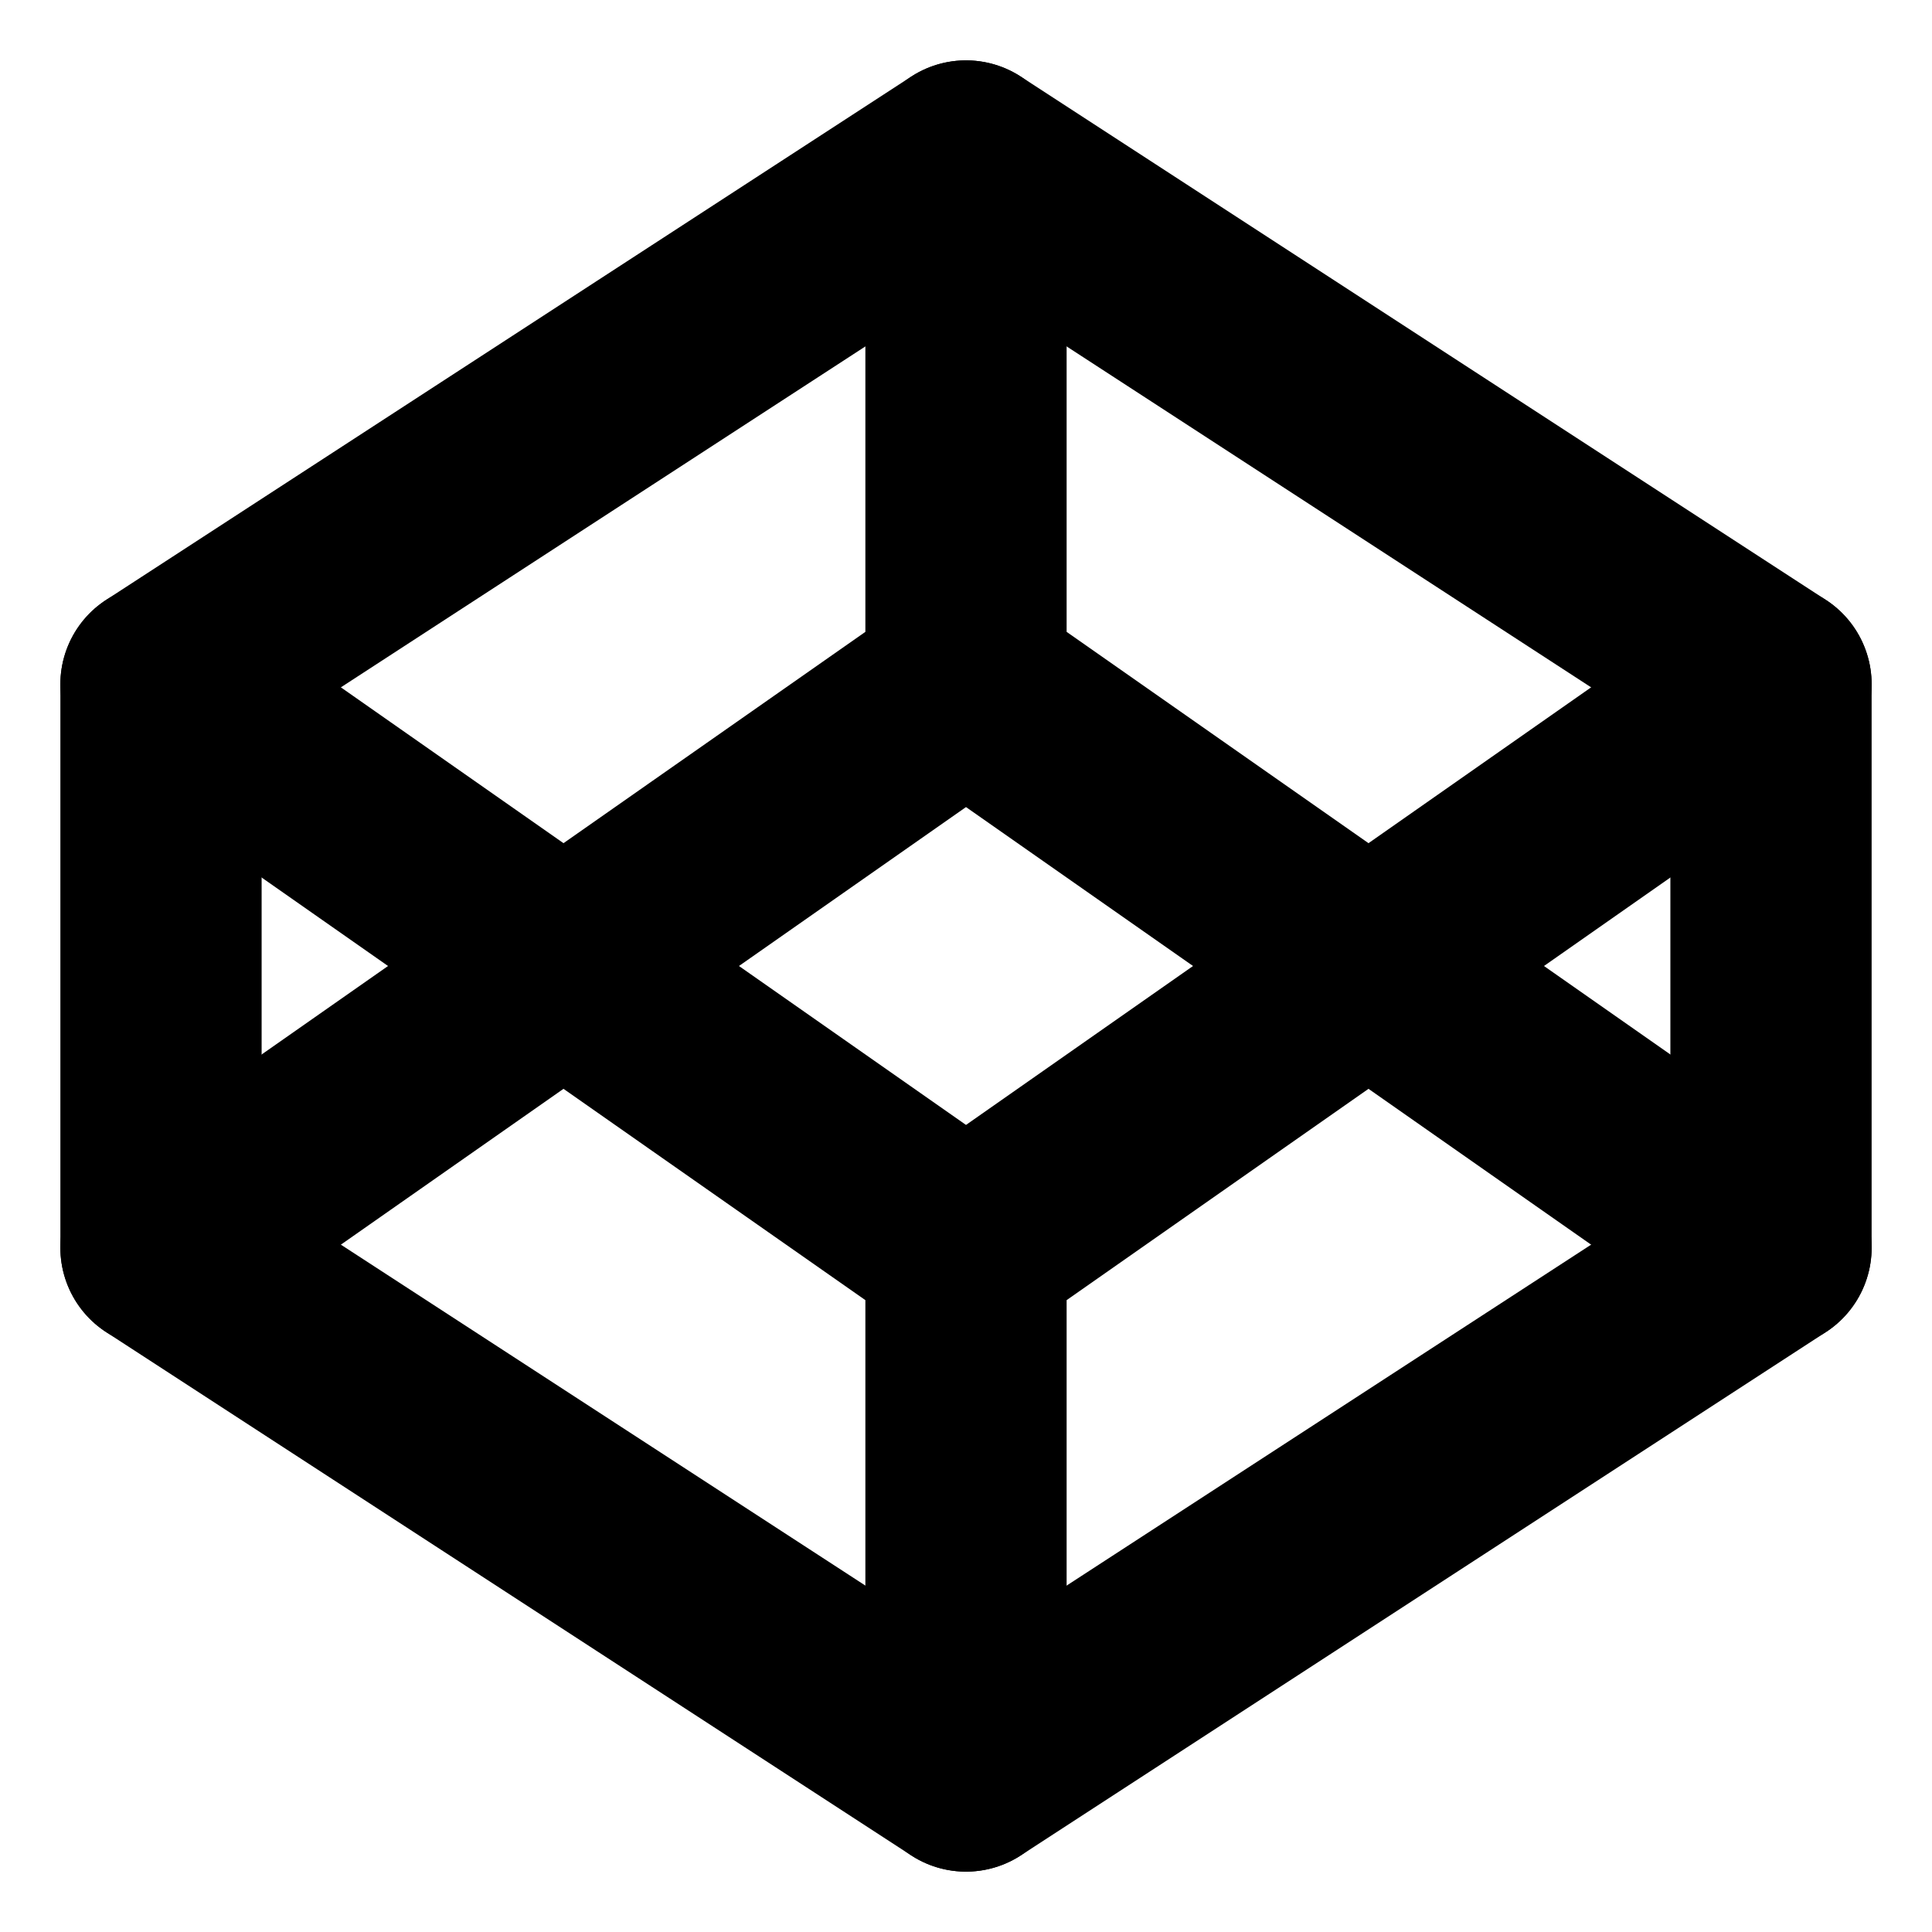 <svg xmlns="http://www.w3.org/2000/svg" width="24" height="24" fill="none" stroke="currentColor" stroke-width="2.5" stroke-linecap="round" stroke-linejoin="round" xmlns:v="https://vecta.io/nano"><path d="M12 2l10 6.5v7L12 22 2 15.5v-7L12 2z"/><path d="M12 22v-6.5m10-7l-10 7-10-7"/><path d="M2 15.5l10-7 10 7M12 2v6.5"/></svg>